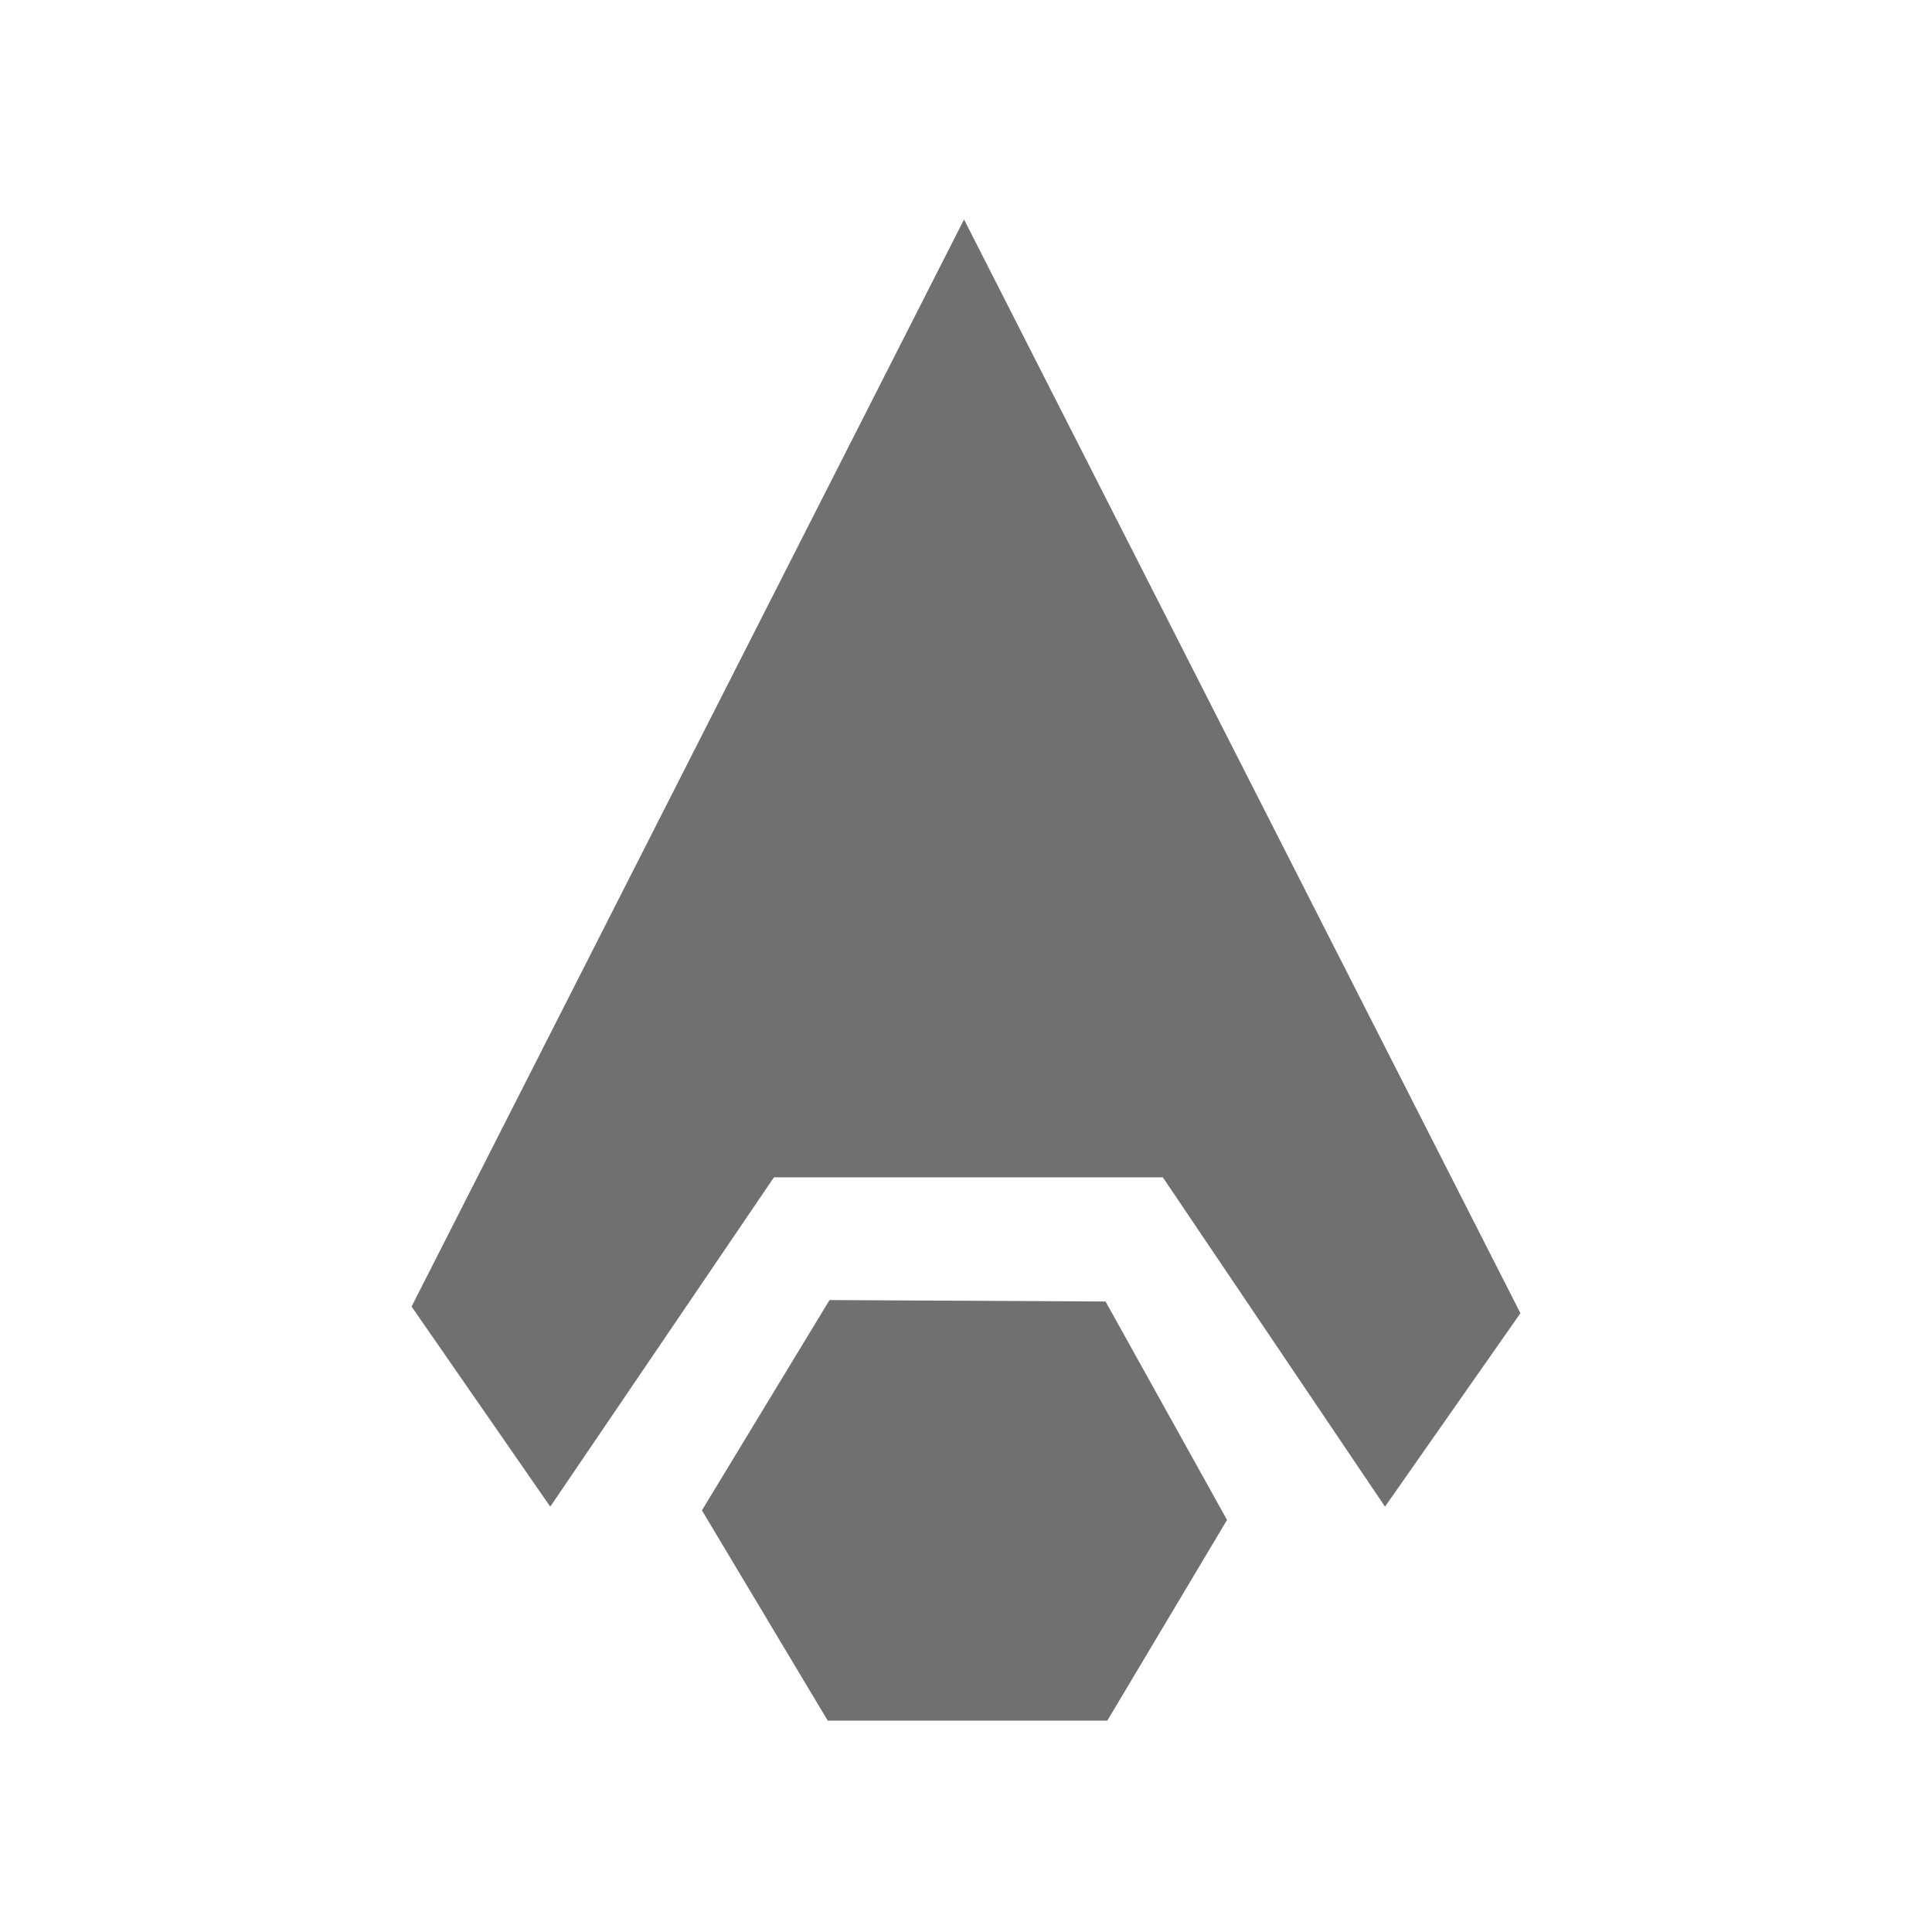 <?xml version="1.0" encoding="utf-8"?>
<!-- Generator: Adobe Illustrator 16.0.0, SVG Export Plug-In . SVG Version: 6.00 Build 0)  -->
<!DOCTYPE svg PUBLIC "-//W3C//DTD SVG 1.1//EN" "http://www.w3.org/Graphics/SVG/1.1/DTD/svg11.dtd">
<svg version="1.1" id="Layer_1" xmlns="http://www.w3.org/2000/svg" xmlns:xlink="http://www.w3.org/1999/xlink" x="0px" y="0px"
	 width="64px" height="64px" viewBox="0 0 64 64" enable-background="new 0 0 64 64" xml:space="preserve">
<path fill="#707070" d="M31.935,7.27L13.634,43.282l4.594,6.628L25.638,39H38.52l7.36,10.91l4.486-6.408 M27.479,43.066
	l-4.227,6.967L27.421,57h9.259l3.967-6.65l-4.024-7.236"/>
</svg>
